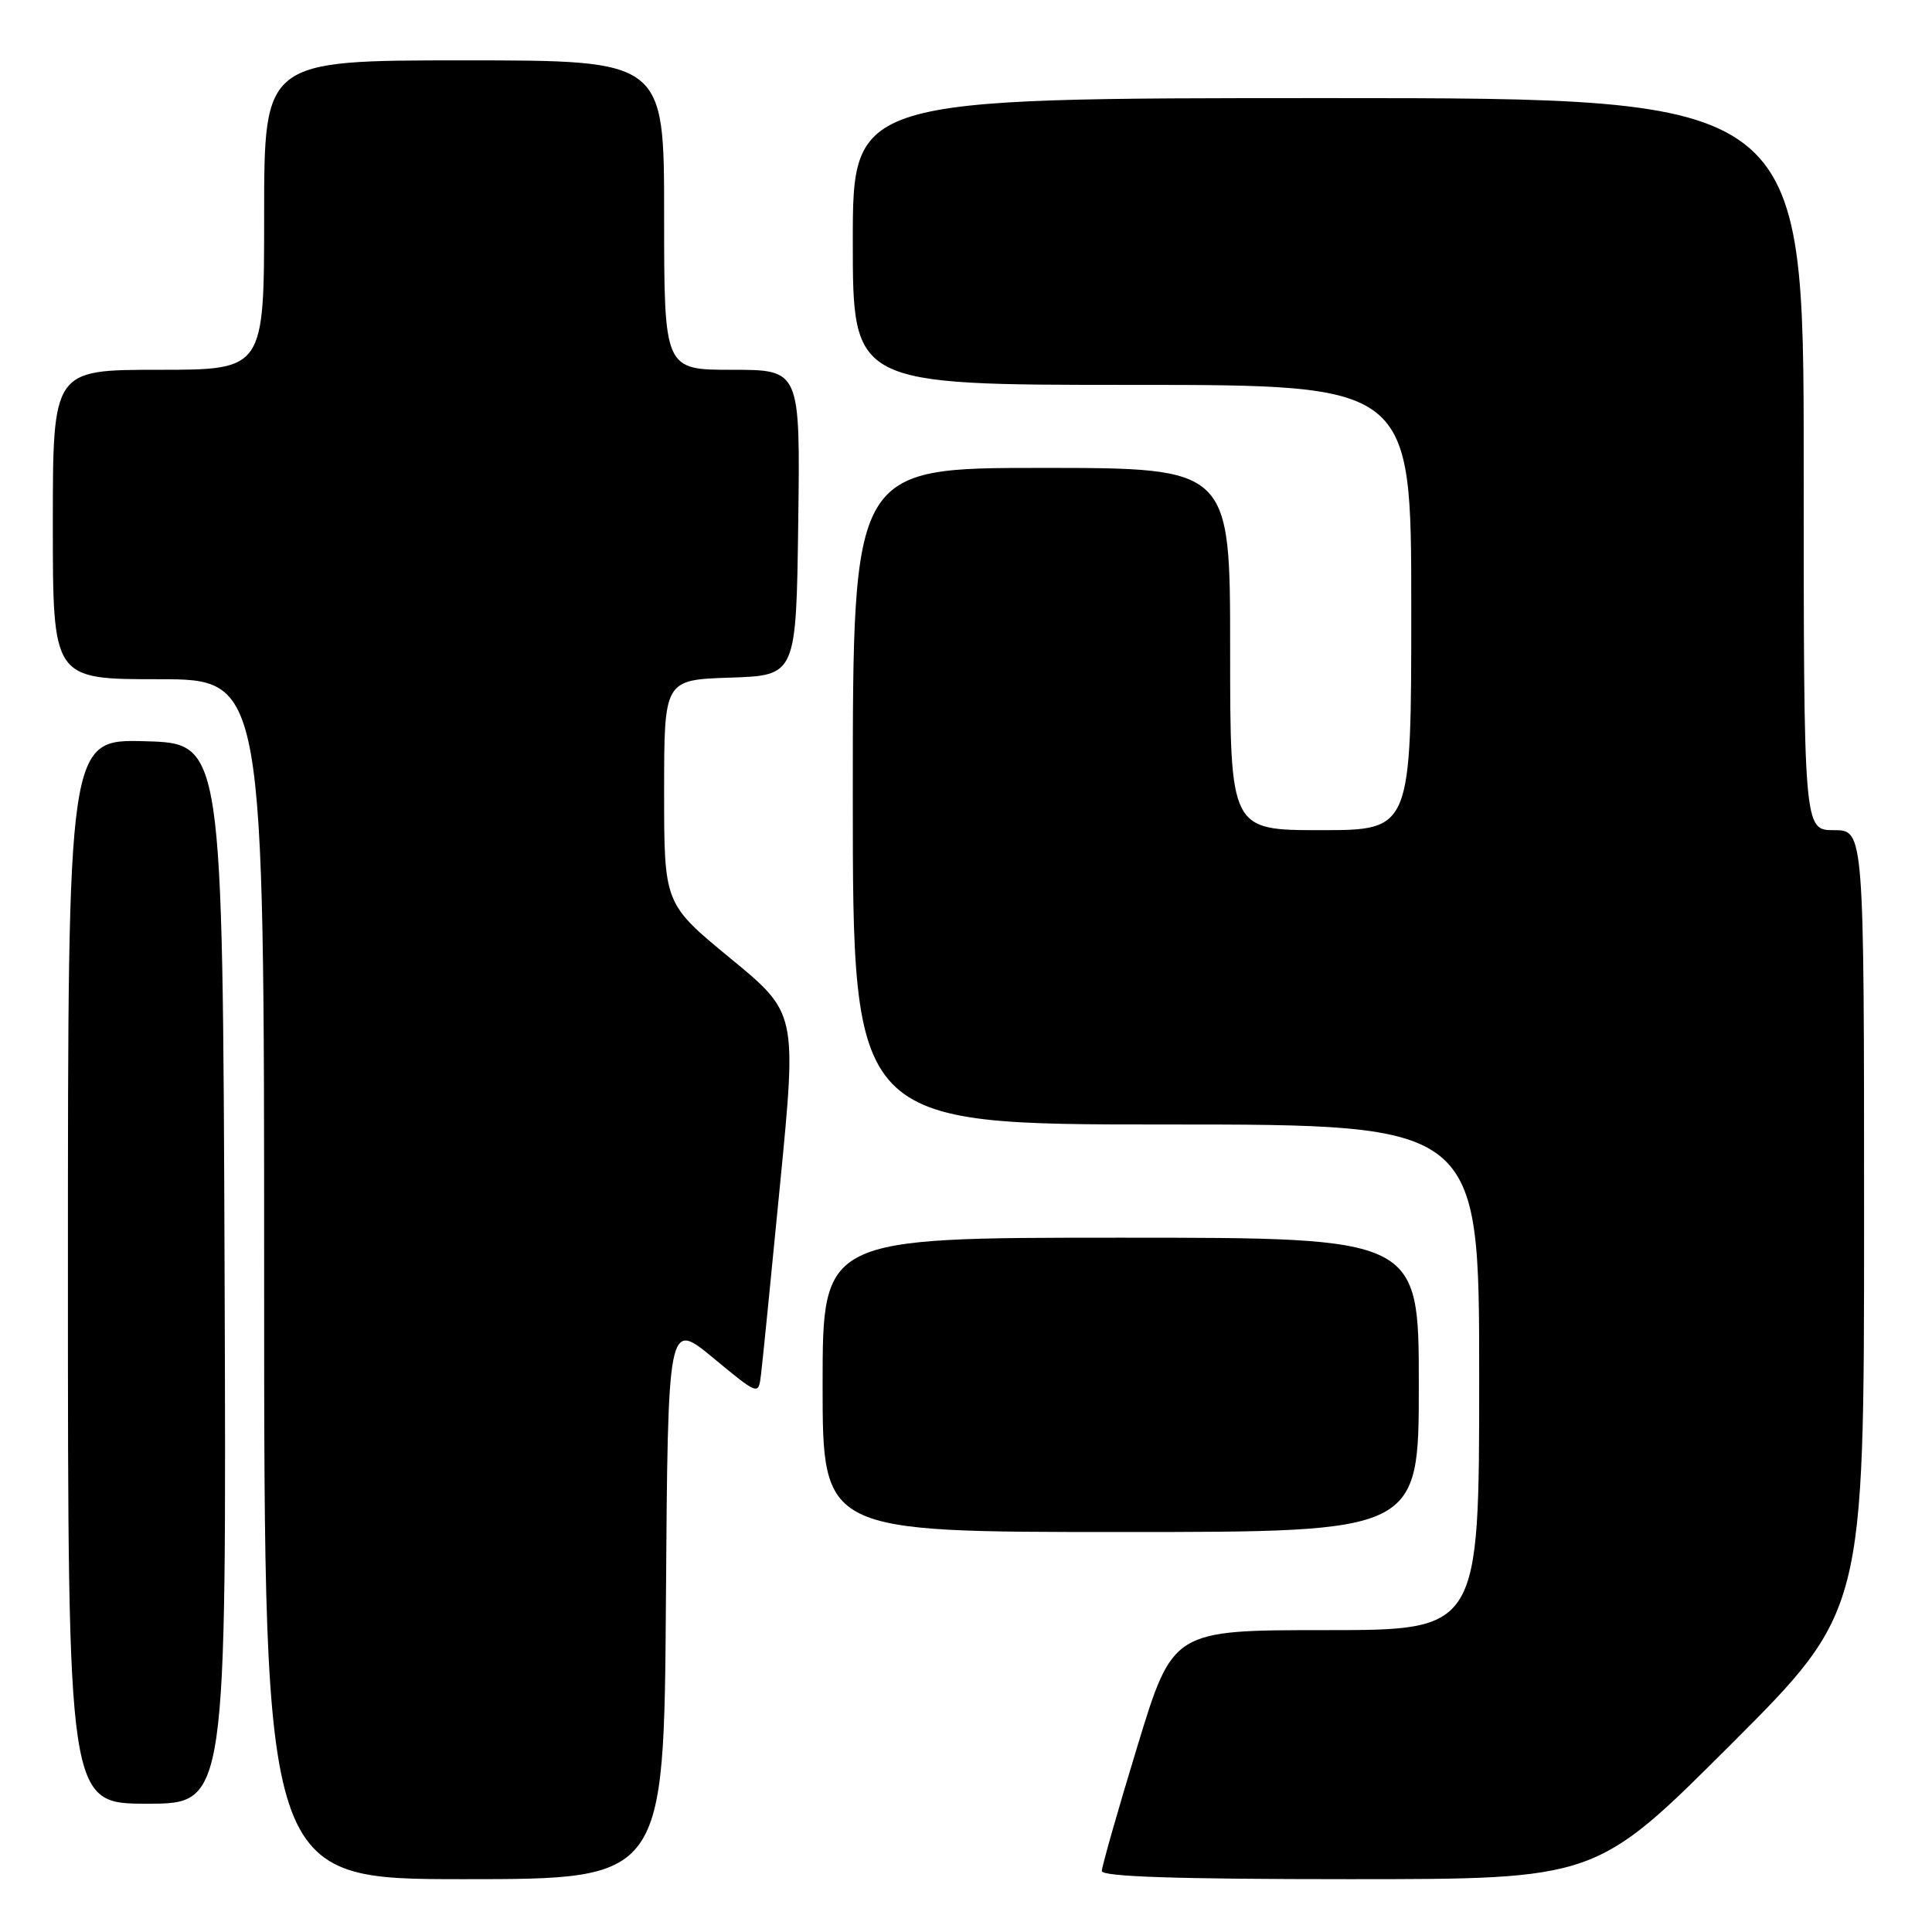 <?xml version="1.0" encoding="UTF-8" standalone="no"?>
<!DOCTYPE svg PUBLIC "-//W3C//DTD SVG 1.1//EN" "http://www.w3.org/Graphics/SVG/1.1/DTD/svg11.dtd" >
<svg xmlns="http://www.w3.org/2000/svg" xmlns:xlink="http://www.w3.org/1999/xlink" version="1.1" viewBox="0 0 256 256">
 <g >
 <path fill="currentColor"
d=" M 88.24 211.98 C 88.50 174.97 88.50 174.97 94.50 179.93 C 100.50 184.89 100.50 184.89 100.83 182.19 C 101.02 180.71 102.16 169.31 103.37 156.86 C 105.58 134.22 105.58 134.22 96.79 126.99 C 88.00 119.76 88.00 119.76 88.00 104.92 C 88.00 90.08 88.00 90.08 96.75 89.79 C 105.50 89.50 105.50 89.50 105.77 69.25 C 106.04 49.00 106.04 49.00 97.02 49.00 C 88.00 49.00 88.00 49.00 88.00 28.50 C 88.00 8.00 88.00 8.00 61.50 8.00 C 35.00 8.00 35.00 8.00 35.00 28.50 C 35.00 49.00 35.00 49.00 21.00 49.00 C 7.00 49.00 7.00 49.00 7.00 69.50 C 7.00 90.00 7.00 90.00 21.00 90.00 C 35.00 90.00 35.00 90.00 35.00 169.50 C 35.00 249.00 35.00 249.00 61.49 249.00 C 87.98 249.00 87.98 249.00 88.24 211.98 Z  M 229.24 231.26 C 247.00 213.52 247.00 213.52 247.00 161.76 C 247.00 110.00 247.00 110.00 243.00 110.00 C 239.00 110.00 239.00 110.00 239.00 61.50 C 239.00 13.00 239.00 13.00 176.00 13.00 C 113.00 13.00 113.00 13.00 113.00 32.00 C 113.00 51.00 113.00 51.00 150.00 51.00 C 187.00 51.00 187.00 51.00 187.00 80.50 C 187.00 110.00 187.00 110.00 175.00 110.00 C 163.00 110.00 163.00 110.00 163.00 86.00 C 163.00 62.00 163.00 62.00 138.00 62.00 C 113.00 62.00 113.00 62.00 113.00 105.50 C 113.00 149.00 113.00 149.00 154.50 149.00 C 196.00 149.00 196.00 149.00 196.00 182.50 C 196.00 216.00 196.00 216.00 175.70 216.00 C 155.40 216.00 155.40 216.00 150.70 231.42 C 148.11 239.91 146.00 247.33 146.00 247.92 C 146.00 248.67 156.03 249.00 178.74 249.00 C 211.48 249.00 211.48 249.00 229.24 231.26 Z  M 29.76 168.75 C 29.50 98.50 29.50 98.50 19.25 98.22 C 9.00 97.93 9.00 97.93 9.00 168.47 C 9.00 239.00 9.00 239.00 19.51 239.00 C 30.01 239.00 30.01 239.00 29.76 168.75 Z  M 188.00 183.50 C 188.00 164.00 188.00 164.00 148.50 164.00 C 109.00 164.00 109.00 164.00 109.00 183.50 C 109.00 203.00 109.00 203.00 148.50 203.00 C 188.00 203.00 188.00 203.00 188.00 183.50 Z "/>
</g>
</svg>